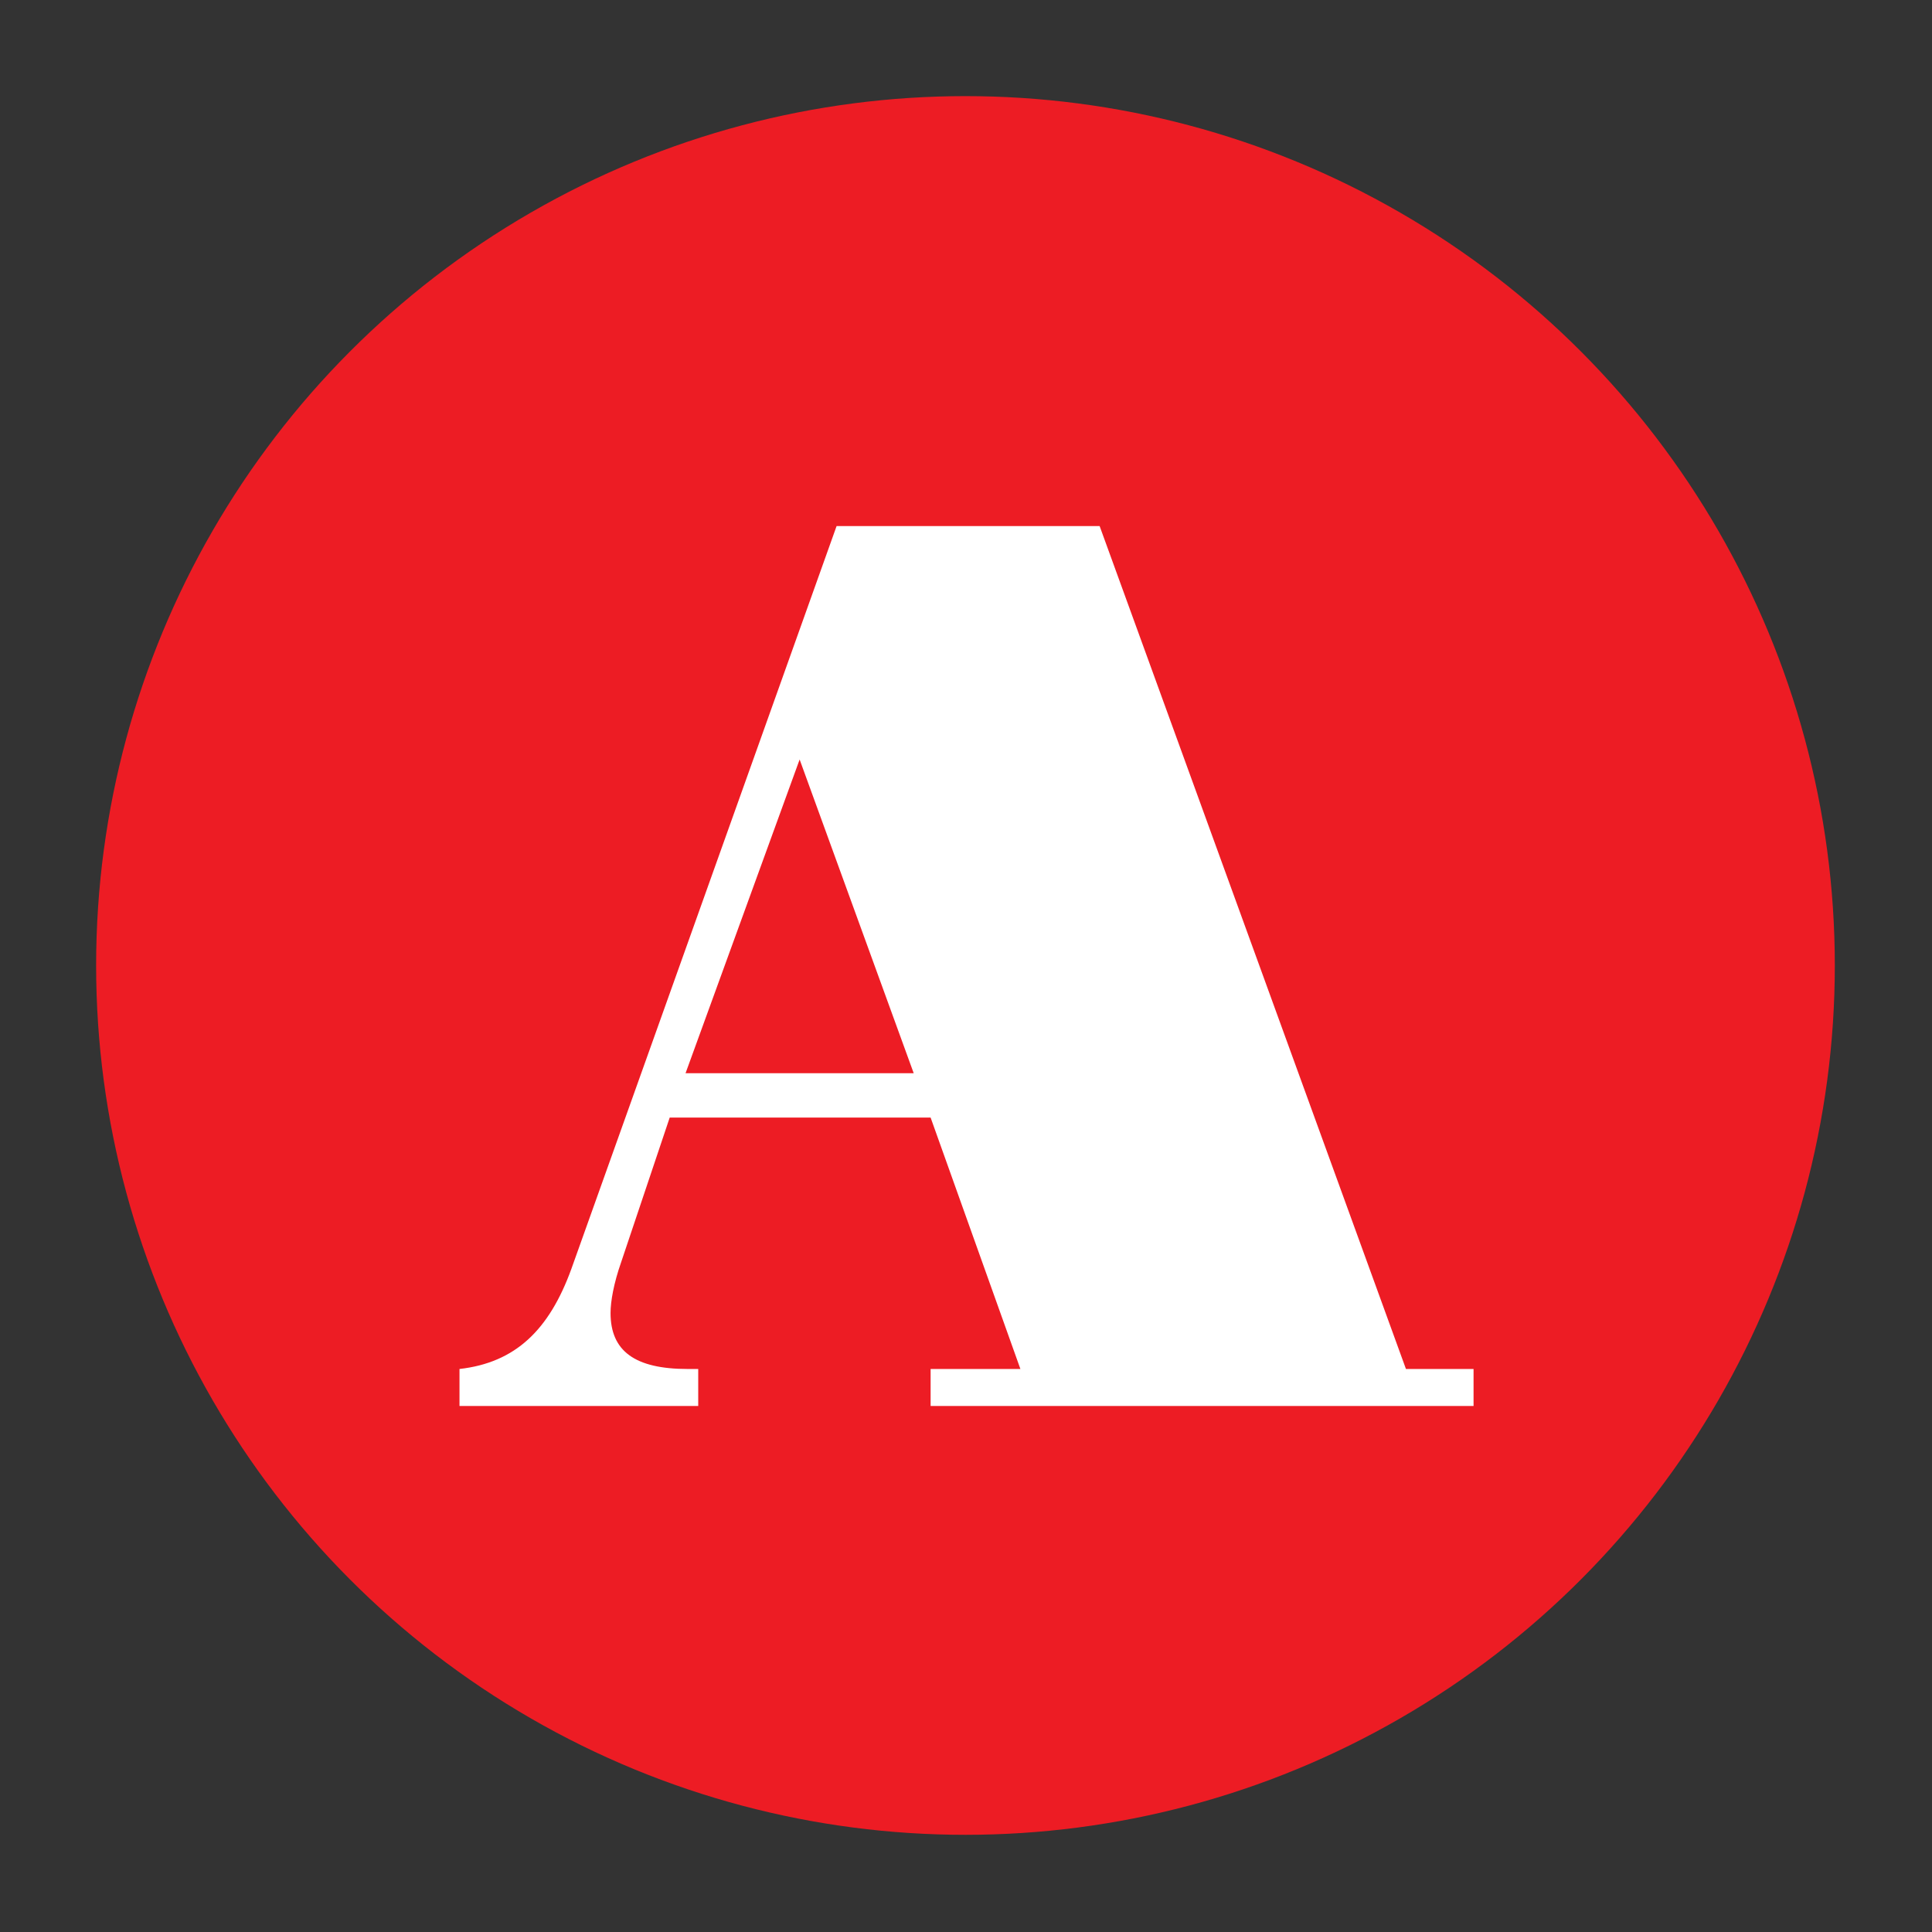 <?xml version="1.0" encoding="utf-8"?>
<!-- Generator: Adobe Illustrator 24.3.0, SVG Export Plug-In . SVG Version: 6.00 Build 0)  -->
<svg version="1.1" id="Layer_1" xmlns="http://www.w3.org/2000/svg" xmlns:xlink="http://www.w3.org/1999/xlink" x="0px" y="0px"
	 viewBox="0 0 18.29 18.29" style="enable-background:new 0 0 18.29 18.29;" xml:space="preserve">
<rect x="0" y="0" width="18.29" height="18.29" fill="#333333" stroke="none"/>
<style type="text/css">
	.st0{fill:#00A651;}
	.st1{fill:#B11F8E;}
	.st2{fill:#FFF200;}
	.st3{fill:#6D92CB;}
	.st4{fill:#F9A01B;}
	.st5{fill:#4AC8F5;}
	.st6{fill:#ED1C24;}
	.st7{fill:#FFFFFF;}
</style>
<circle class="st6" cx="9.14" cy="9.14" r="8.23"/>
<g>
	<path class="st7" d="M4.35,13.31v-0.35c0.53-0.06,0.85-0.37,1.06-0.95l2.51-7.03h2.49l2.9,7.98h0.64v0.35H8.81v-0.35h0.85
		l-0.85-2.38H6.34l-0.46,1.37c-0.07,0.2-0.1,0.37-0.1,0.48c0,0.36,0.23,0.53,0.73,0.53h0.1v0.35H4.35z M8.65,10.16L7.57,7.19
		l-1.08,2.97H8.65z"/>
</g>
</svg>
